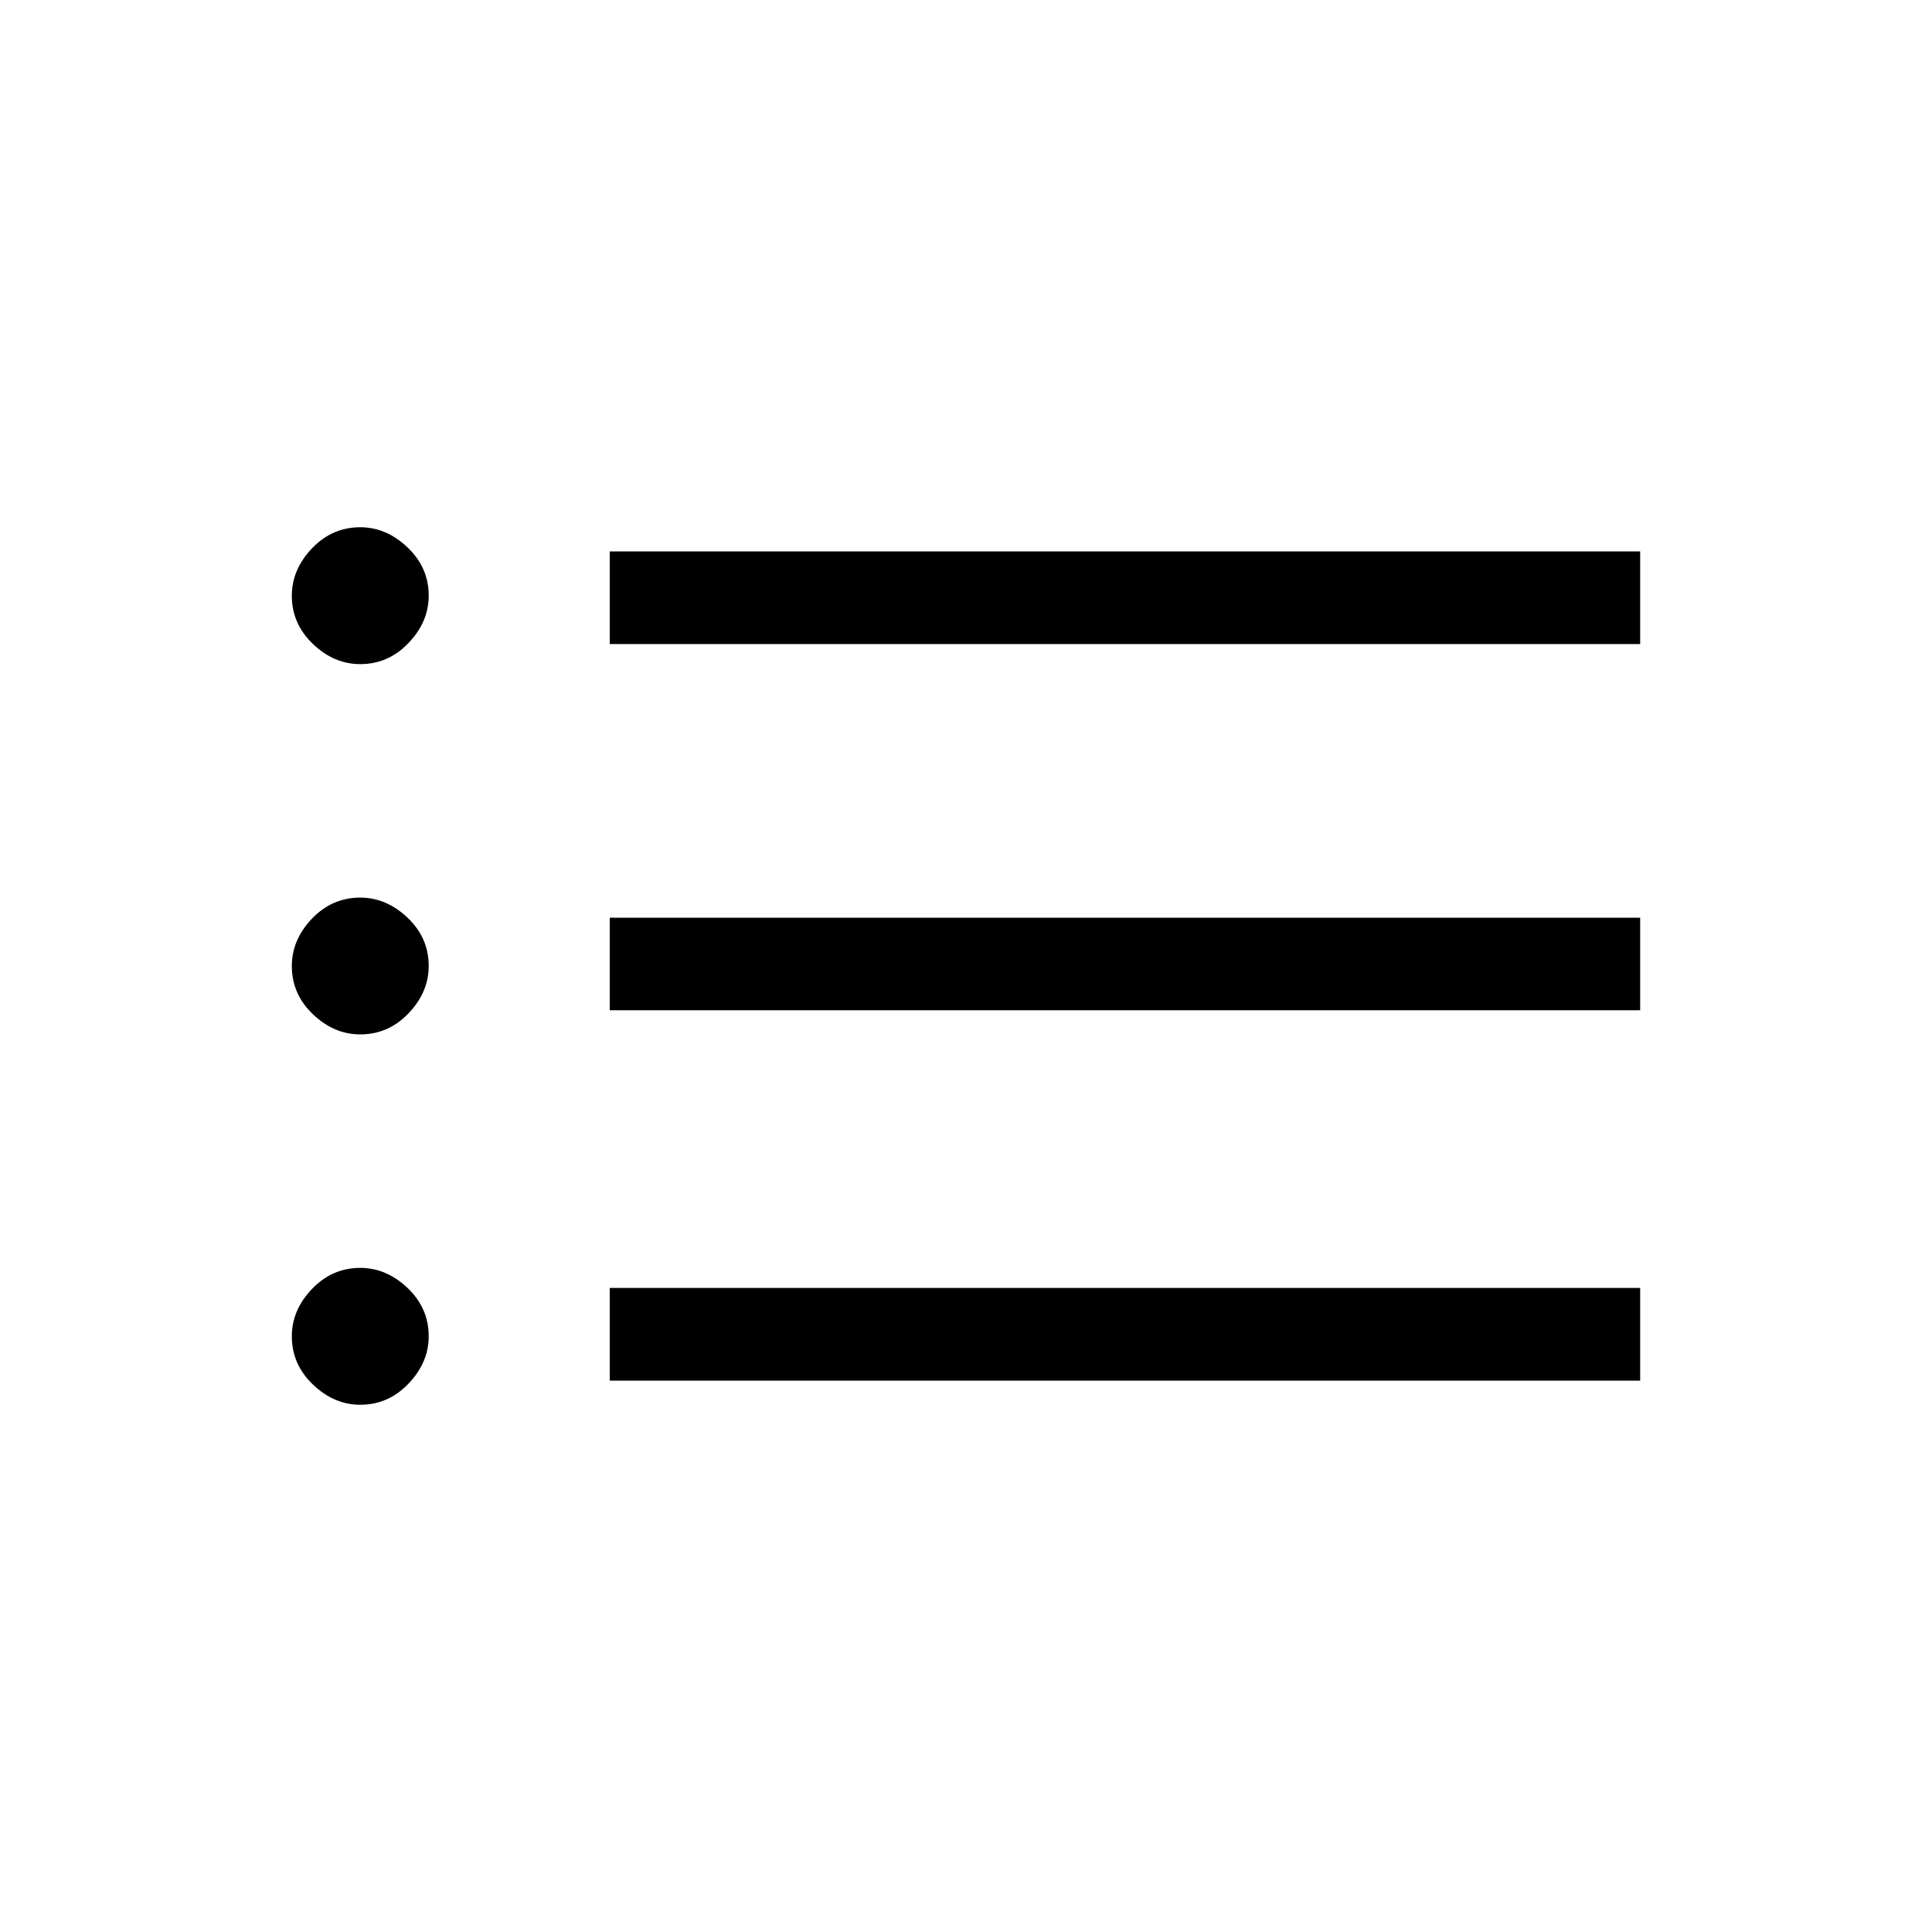 <svg xmlns="http://www.w3.org/2000/svg" height="20" width="20"><path d="M3.729 14.542q-.271 0-.489-.209-.219-.208-.219-.5 0-.271.208-.489.209-.219.5-.219.271 0 .49.208.219.209.219.5 0 .271-.209.49-.208.219-.5.219Zm0-3.834q-.271 0-.489-.208-.219-.208-.219-.5 0-.271.208-.49.209-.218.5-.218.271 0 .49.208.219.208.219.5 0 .271-.209.49-.208.218-.5.218Zm0-3.833q-.271 0-.489-.208-.219-.209-.219-.5 0-.271.208-.49.209-.219.5-.219.271 0 .49.209.219.208.219.5 0 .271-.209.489-.208.219-.5.219Zm2.583 7.417v-.959h10.667v.959Zm0-3.834V9.5h10.667v.958Zm0-3.791v-.959h10.667v.959Z"/></svg>